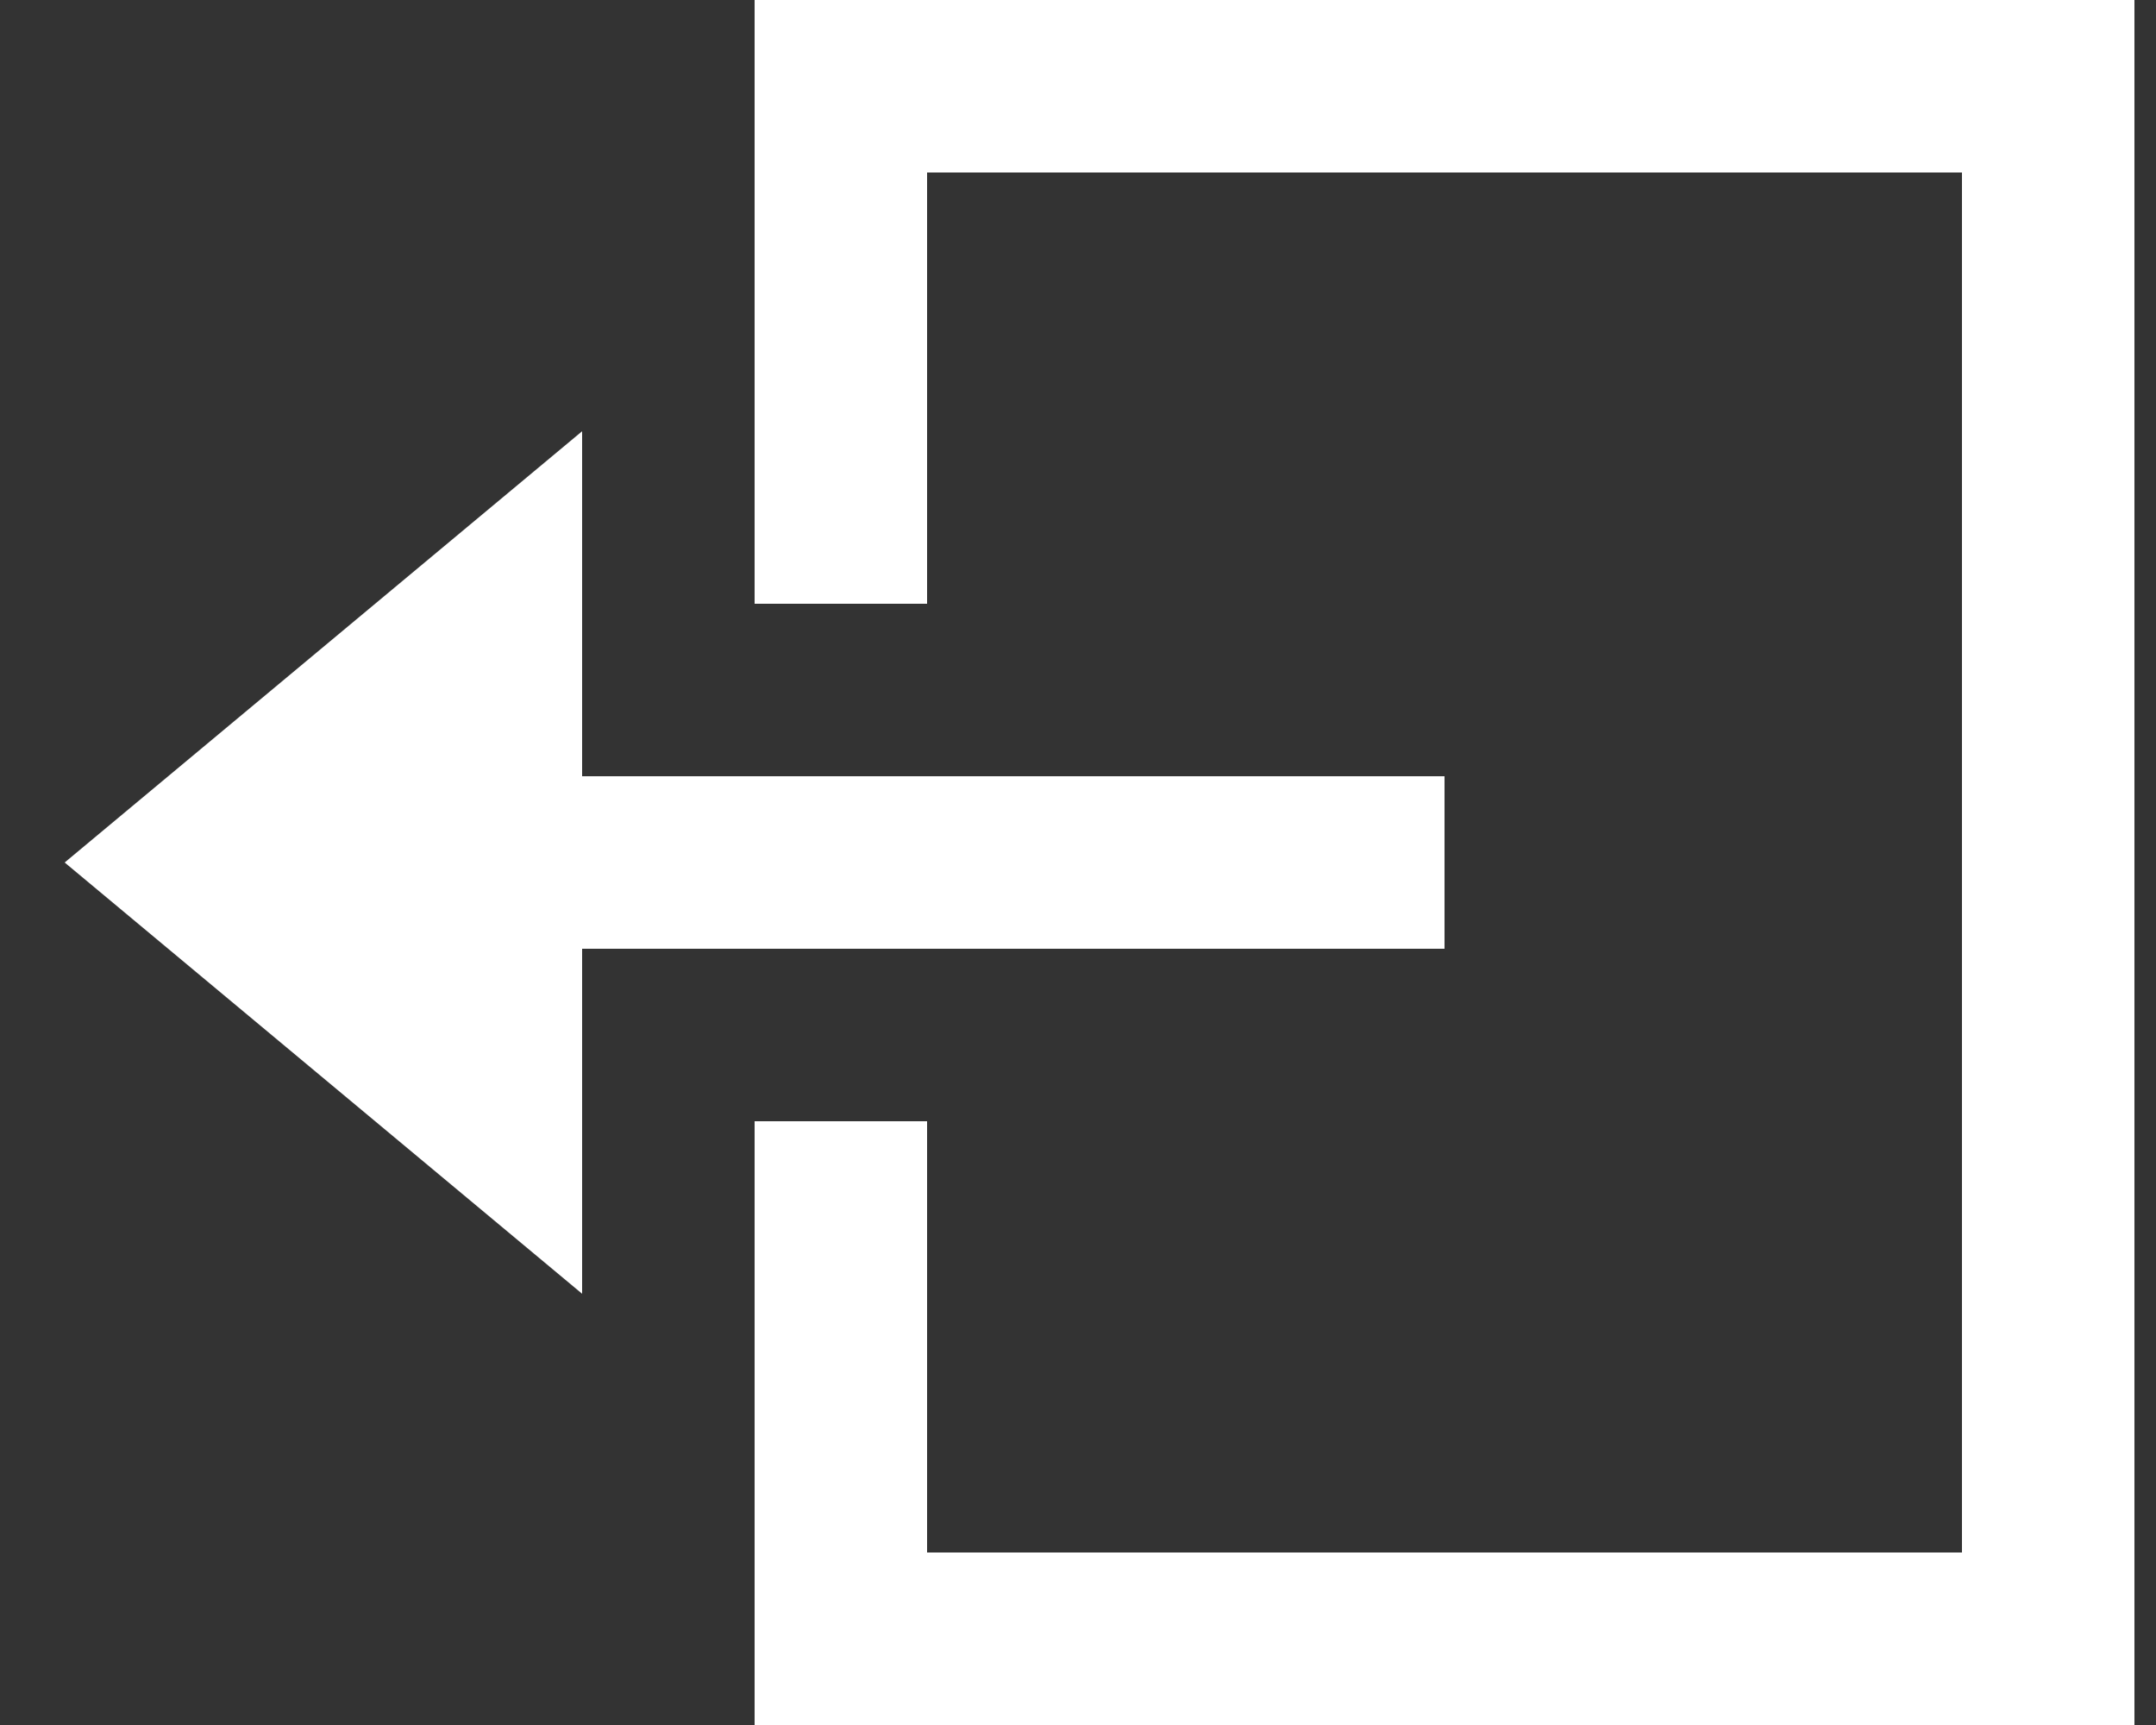 <svg width="25" height="20" viewBox="0 0 25 20" fill="none" xmlns="http://www.w3.org/2000/svg">
<rect x="0" y="0" width="25" height="20" fill="#333333" stroke="none"/>
<path fill-rule="evenodd" clip-rule="evenodd" d="M8.75 20L8.75 13L10.75 13L10.75 18L22.75 18L22.75 2L10.75 2L10.75 7L8.75 7L8.75 1.39876e-06L24.75 0L24.75 20L8.75 20ZM6.75 11L6.75 15L0.75 10L6.75 5L6.75 9L16.75 9L16.75 11L6.75 11Z" fill="white"/>
</svg>
